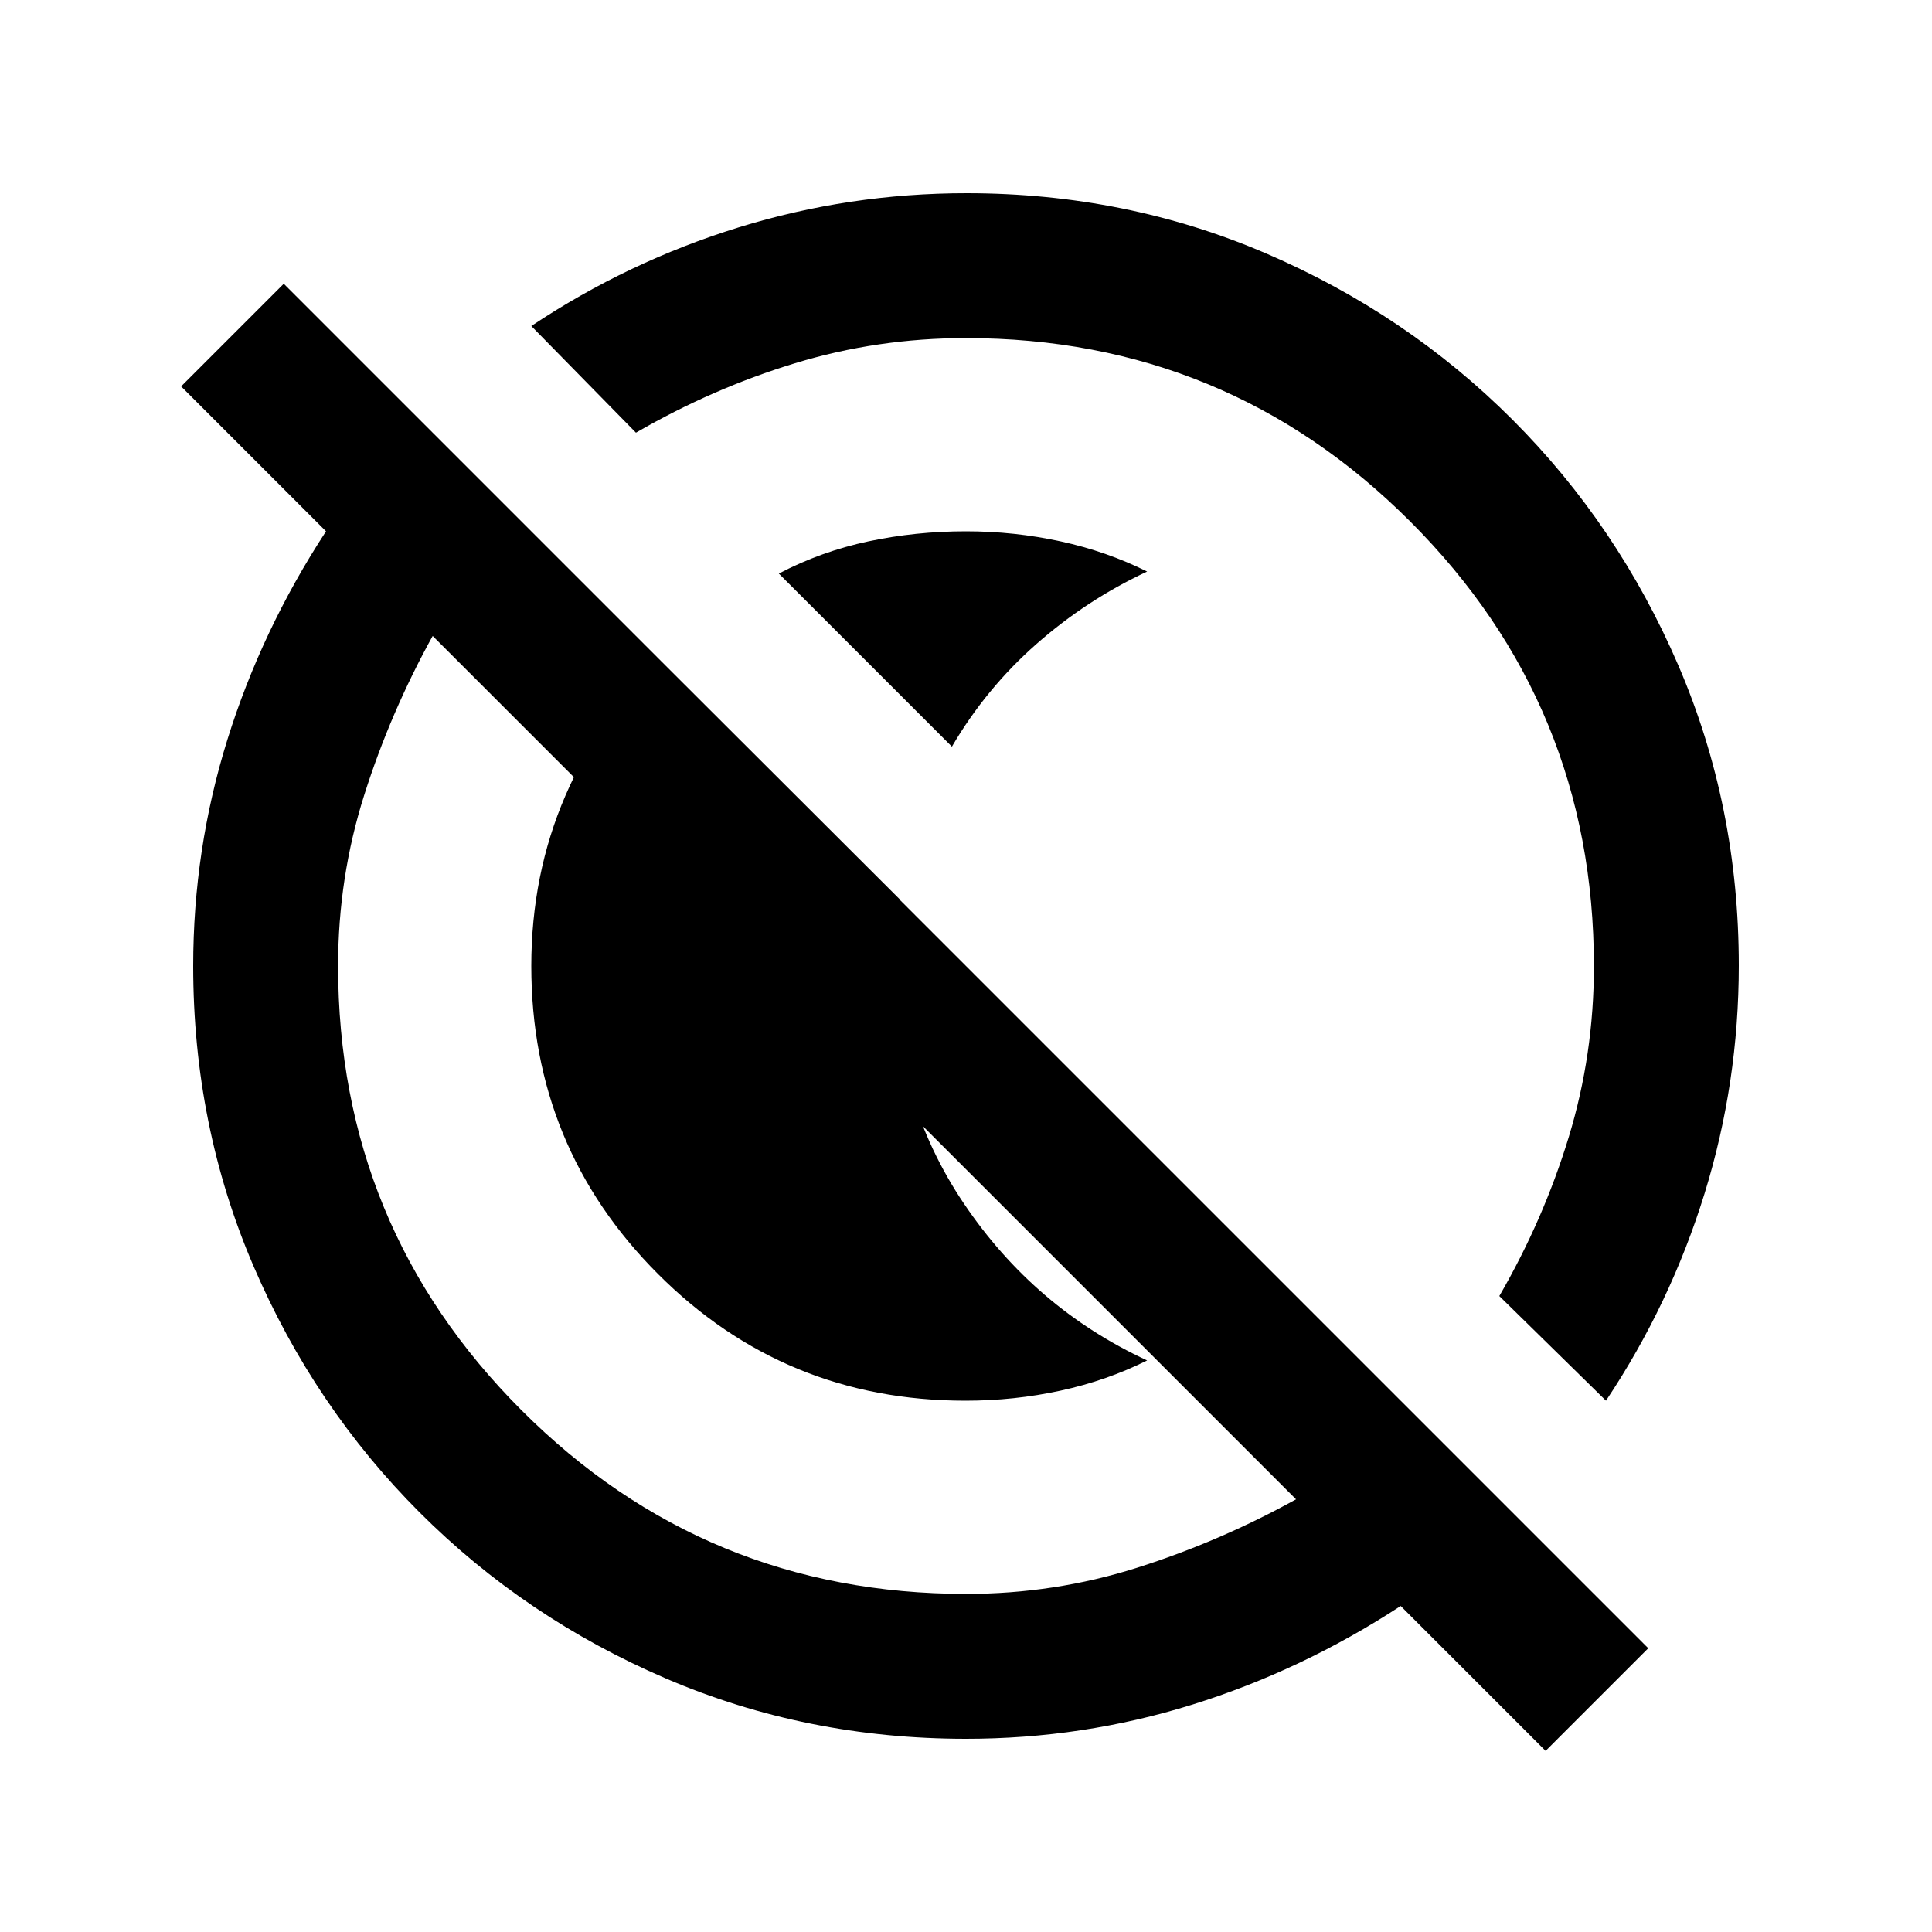 <svg xmlns="http://www.w3.org/2000/svg" height="20" viewBox="0 96 960 960" width="20"><path d="M387 381q21-11 44.5-16t48.445-5Q504 360 527 365t43 15q-30 14-55 36t-42 51l-86-86Zm92.73 411q-89.887 0-152.809-63Q264 666 264 576q0-45.496 17-84.748T327 423l120 119.783q-2 8.105-2.5 16.661Q444 568 444 576q0 66.211 35 118.105Q514 746 570 772q-20 10-43 15t-47.27 5ZM768 966l-72-72q-49 32-103.5 49T480 960q-79.376 0-149.188-30Q261 900 208.5 847.5T126 725.188Q96 655.376 96 576q0-58 17-112.5T162 360l-72-72 51-51 678 678-51 51Zm-287.89-78Q524 888 565 875t79-34L215 412q-21 38-34 79t-13 84.89q0 129.721 91.195 220.915Q350.389 888 480.11 888ZM798 792l-53-52q22-38 34.5-79t12.5-84.89q0-129.721-91.195-220.915Q609.611 264 479.89 264 436 264 395 276.5T316 311l-52-53q48-32 103-49t113.266-17q79.279 0 149.006 30Q699 252 751.5 304.5T834 426.728q30 69.727 30 149.006Q864 634 847 689q-17 55-49 103ZM527 521ZM420 636Z"/></svg>